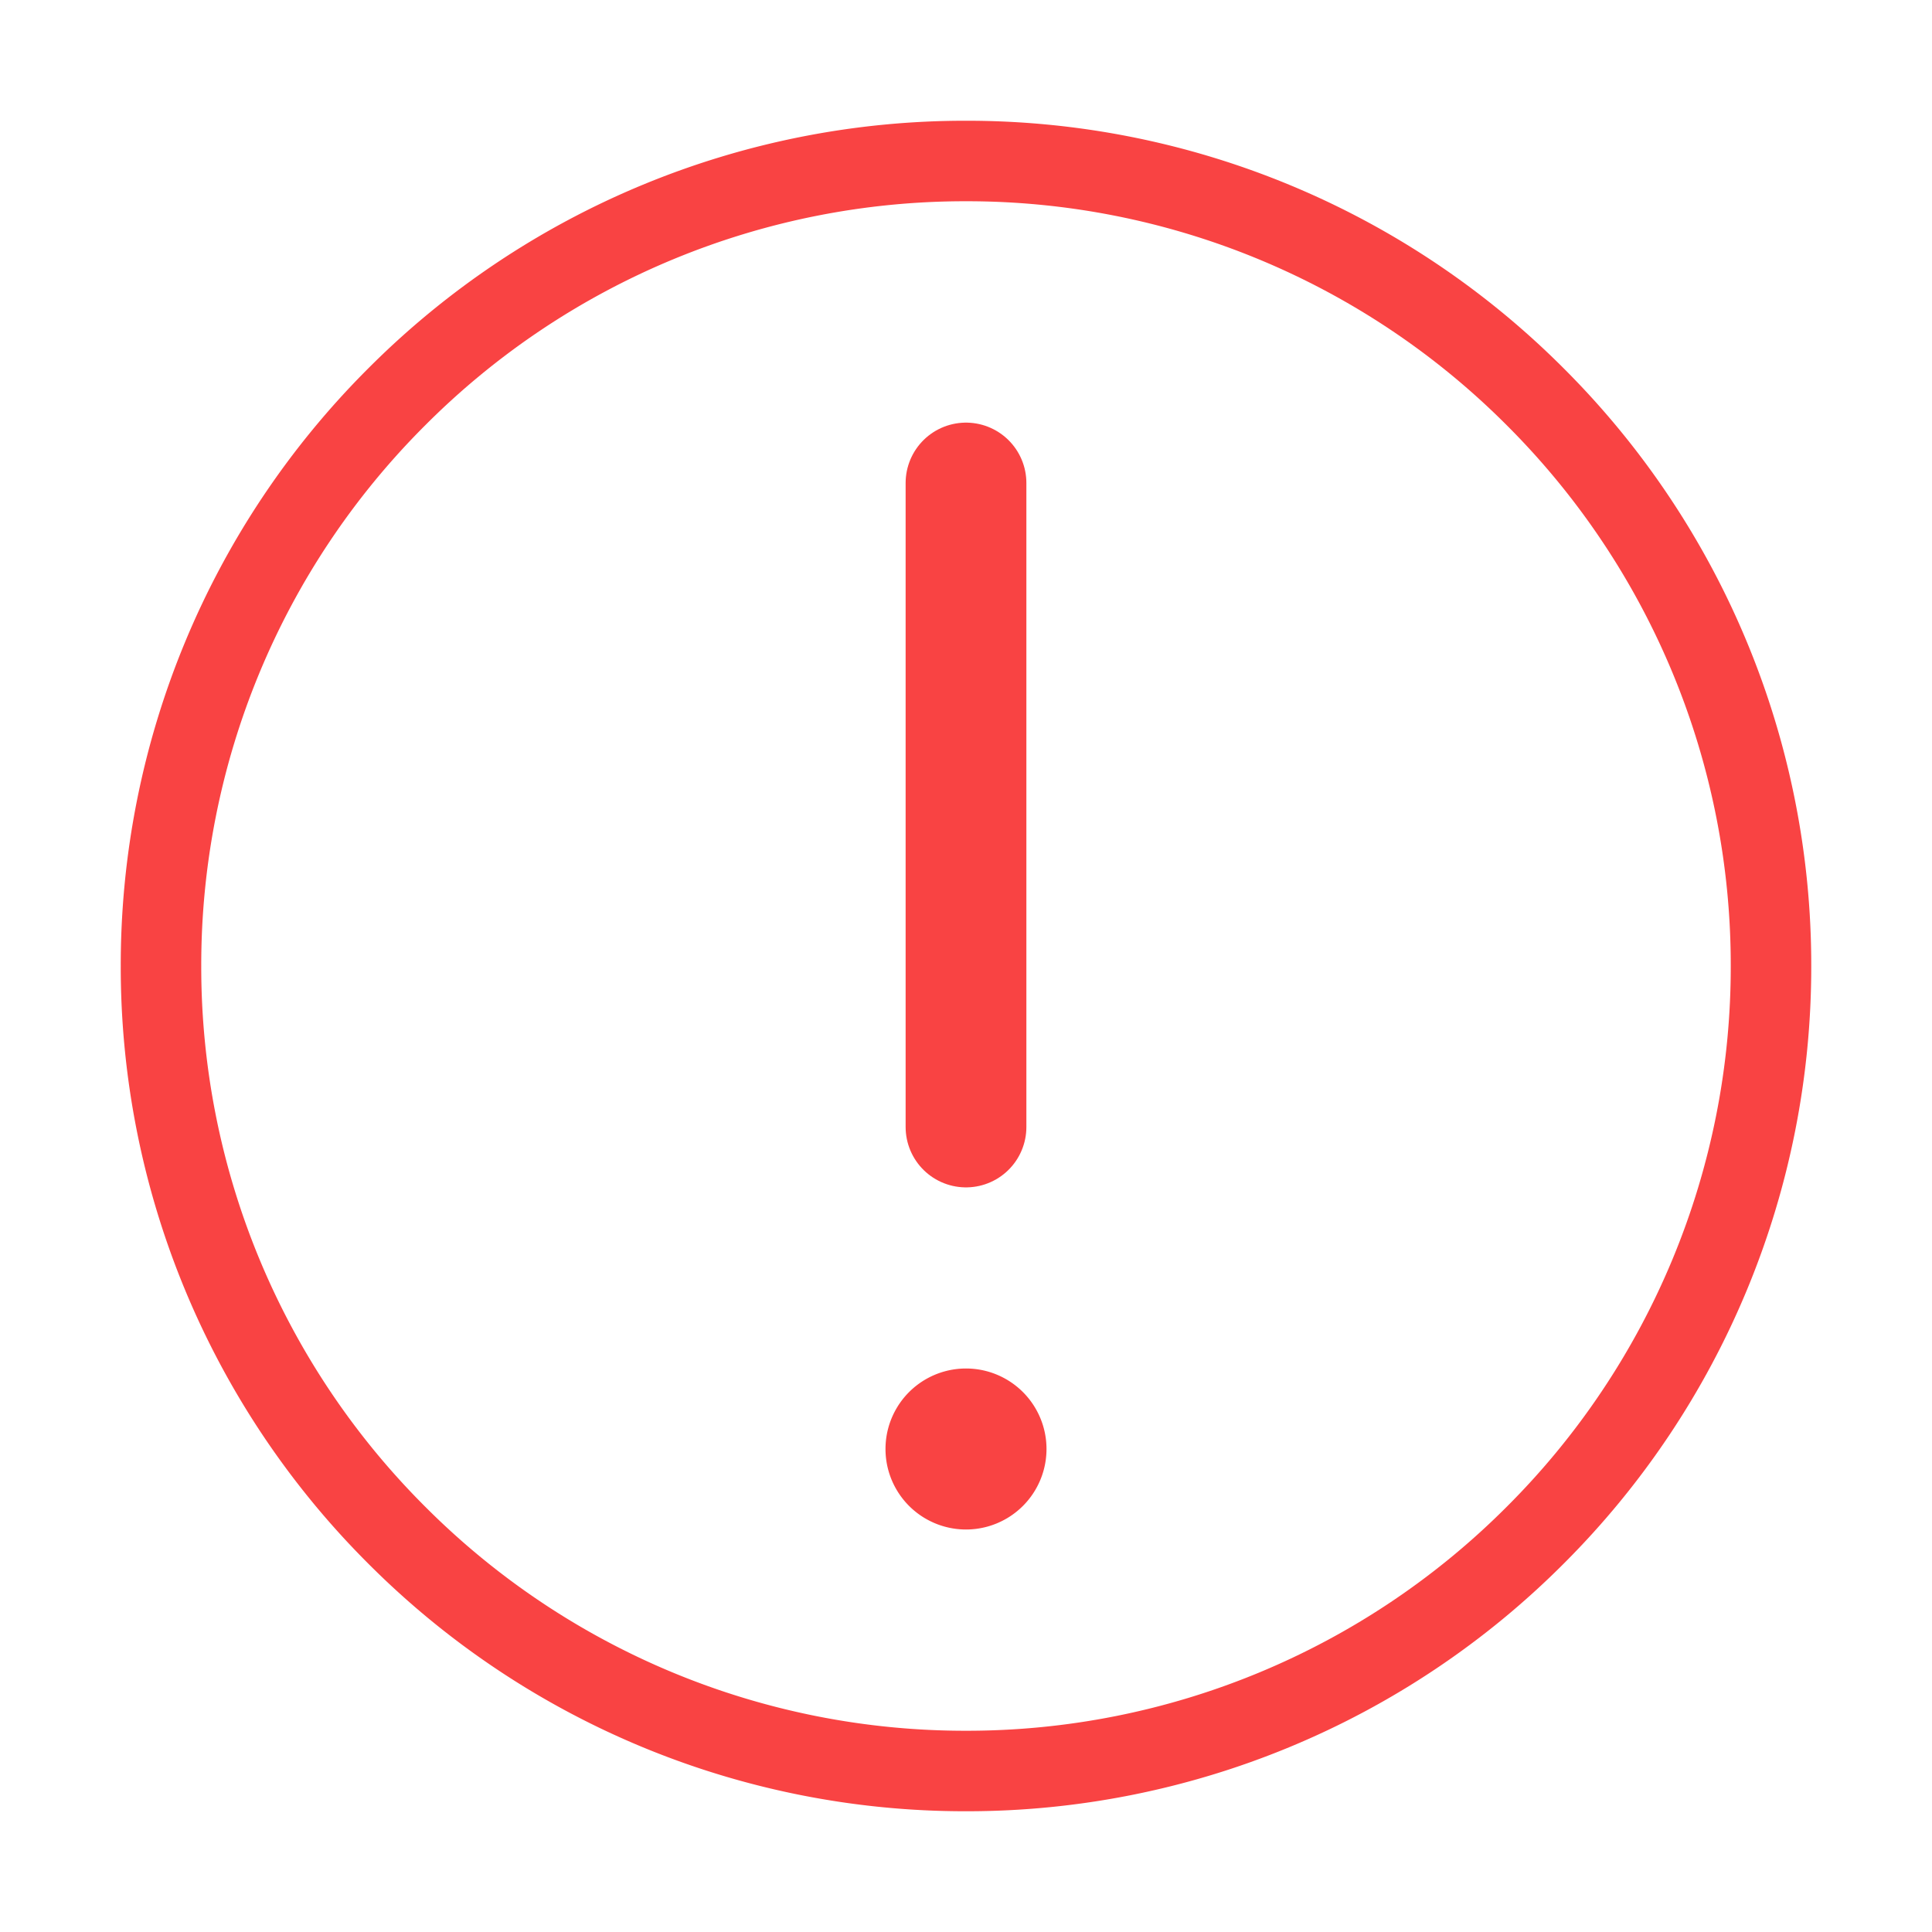 <svg width="24" height="24" fill="none" xmlns="http://www.w3.org/2000/svg"><path d="M12 22a9.97 9.97 0 0 0 7.071-2.929A9.97 9.97 0 0 0 22 12a9.969 9.969 0 0 0-2.929-7.071A9.969 9.969 0 0 0 12 2a9.969 9.969 0 0 0-7.071 2.929A9.969 9.969 0 0 0 2 12a9.969 9.969 0 0 0 2.929 7.071A9.969 9.969 0 0 0 12 22Z" stroke="#F94343" stroke-linejoin="round"/><path fill-rule="evenodd" clip-rule="evenodd" d="M12 19a1 1 0 1 0 0-2 1 1 0 0 0 0 2Z" fill="#F94343"/><path d="M12 6v8" stroke="#F94343" stroke-width="1.5" stroke-linecap="round" stroke-linejoin="round"/></svg>